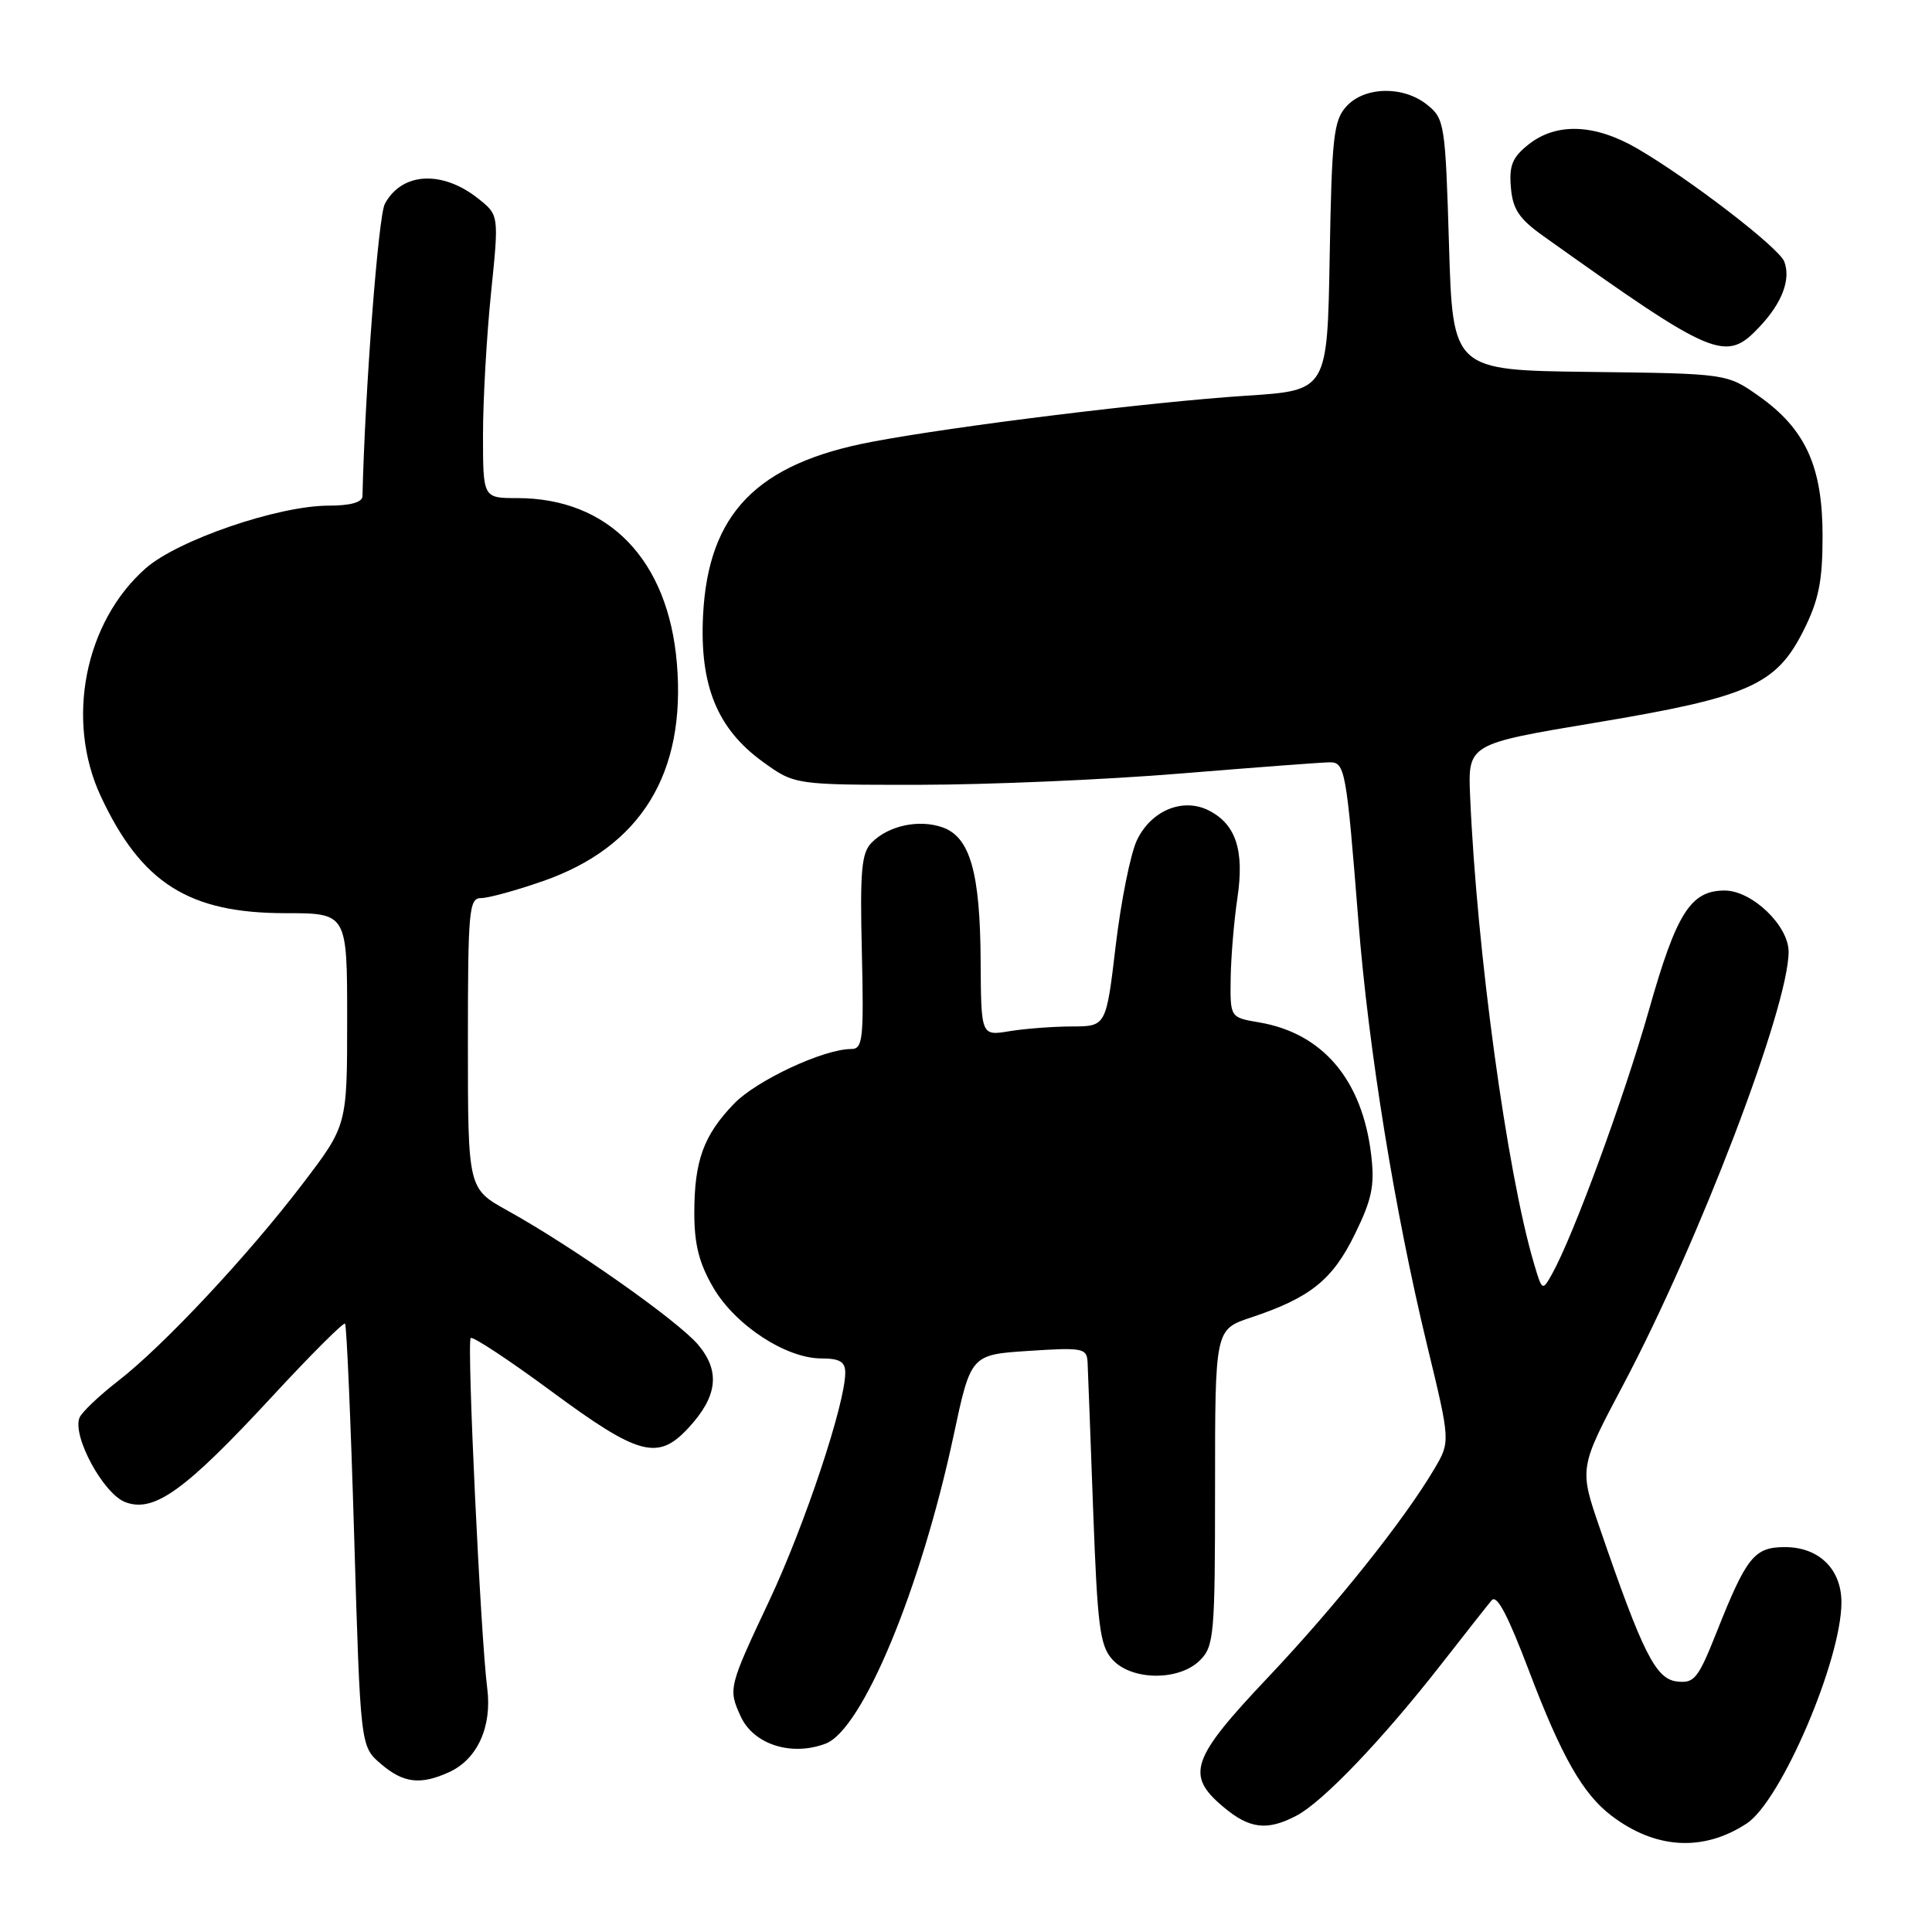 <?xml version="1.0" encoding="UTF-8" standalone="no"?>
<!DOCTYPE svg PUBLIC "-//W3C//DTD SVG 1.1//EN" "http://www.w3.org/Graphics/SVG/1.1/DTD/svg11.dtd" >
<svg xmlns="http://www.w3.org/2000/svg" xmlns:xlink="http://www.w3.org/1999/xlink" version="1.1" viewBox="0 0 256 256">
 <g >
 <path fill="currentColor"
d=" M 231.45 241.62 C 236.00 238.64 244.00 219.96 244.00 212.32 C 244.00 207.92 241.02 205.00 236.52 205.00 C 232.45 205.00 231.43 206.27 227.45 216.30 C 225.00 222.46 224.50 223.08 222.18 222.80 C 219.39 222.47 217.65 219.00 211.99 202.51 C 209.24 194.53 209.24 194.53 215.08 183.51 C 225.11 164.57 237.00 133.44 237.00 126.11 C 237.00 122.65 232.15 118.00 228.53 118.00 C 224.02 118.00 222.14 120.96 218.49 133.85 C 215.17 145.52 208.49 163.74 205.65 168.82 C 204.37 171.11 204.34 171.09 203.23 167.32 C 199.67 155.25 195.68 126.01 194.80 105.54 C 194.50 98.58 194.50 98.58 211.46 95.75 C 231.79 92.36 235.37 90.76 239.00 83.50 C 241.00 79.50 241.50 77.00 241.50 71.00 C 241.50 61.82 239.24 56.86 233.08 52.50 C 228.83 49.50 228.83 49.50 210.67 49.28 C 192.50 49.06 192.50 49.06 192.00 32.44 C 191.52 16.47 191.41 15.74 189.14 13.91 C 185.97 11.34 180.82 11.44 178.40 14.10 C 176.71 15.97 176.47 18.16 176.19 33.97 C 175.88 51.74 175.88 51.74 165.19 52.43 C 152.58 53.25 126.78 56.42 115.60 58.53 C 100.29 61.41 93.84 68.02 93.16 81.53 C 92.69 90.82 95.03 96.56 101.06 100.93 C 105.30 104.00 105.30 104.00 121.90 103.99 C 131.03 103.98 146.60 103.31 156.50 102.49 C 166.40 101.68 175.27 101.01 176.20 101.01 C 178.22 101.00 178.41 102.03 179.99 122.00 C 181.34 139.08 184.80 160.47 189.10 178.26 C 192.19 191.02 192.19 191.02 190.05 194.65 C 186.03 201.45 176.98 212.79 167.98 222.30 C 157.82 233.04 157.07 235.20 162.08 239.41 C 165.56 242.35 167.91 242.63 171.80 240.58 C 175.32 238.72 183.18 230.50 190.99 220.50 C 194.42 216.10 197.43 212.29 197.67 212.03 C 198.36 211.28 199.78 213.97 202.64 221.50 C 206.90 232.73 209.73 237.69 213.50 240.57 C 219.35 245.03 225.69 245.40 231.45 241.62 Z  M 59.53 234.81 C 63.26 233.10 65.22 228.78 64.56 223.70 C 63.69 216.96 61.84 177.83 62.37 177.30 C 62.63 177.03 67.48 180.23 73.14 184.41 C 84.62 192.88 87.17 193.57 91.18 189.25 C 95.08 185.06 95.48 181.72 92.51 178.19 C 89.84 175.02 75.88 165.19 67.25 160.41 C 62.00 157.50 62.00 157.50 62.00 138.25 C 62.00 120.58 62.14 119.00 63.75 119.00 C 64.71 119.00 68.40 117.99 71.95 116.75 C 84.92 112.23 90.92 102.48 89.69 87.89 C 88.54 74.17 80.65 66.00 68.53 66.00 C 64.00 66.00 64.00 66.00 64.00 57.61 C 64.00 52.99 64.48 44.55 65.06 38.86 C 66.12 28.51 66.12 28.51 63.40 26.34 C 58.61 22.52 53.24 22.81 50.99 27.02 C 50.13 28.63 48.36 51.71 48.03 65.75 C 48.01 66.56 46.43 67.00 43.55 67.00 C 36.87 67.00 23.59 71.55 19.32 75.29 C 11.22 82.41 8.65 95.42 13.35 105.50 C 18.73 117.02 25.02 121.00 37.82 121.00 C 46.00 121.00 46.00 121.00 46.00 135.06 C 46.00 149.12 46.00 149.12 40.14 156.81 C 32.88 166.35 21.63 178.36 15.63 183.00 C 13.14 184.93 10.85 187.11 10.54 187.84 C 9.54 190.27 13.69 197.93 16.60 199.04 C 20.40 200.48 24.49 197.55 36.01 185.10 C 41.14 179.55 45.51 175.18 45.72 175.39 C 45.93 175.60 46.48 188.29 46.93 203.58 C 47.76 231.40 47.76 231.40 50.44 233.70 C 53.44 236.28 55.69 236.56 59.53 234.81 Z  M 109.40 231.04 C 114.27 229.19 122.01 210.55 126.35 190.25 C 128.64 179.50 128.64 179.50 136.32 179.00 C 143.48 178.53 144.01 178.64 144.11 180.50 C 144.16 181.60 144.50 190.44 144.85 200.15 C 145.42 215.54 145.74 218.06 147.40 219.90 C 149.95 222.71 156.24 222.76 159.00 220.00 C 160.87 218.13 161.00 216.67 161.00 197.08 C 161.00 176.16 161.00 176.16 165.75 174.58 C 173.62 171.96 176.56 169.60 179.52 163.55 C 181.80 158.90 182.17 157.08 181.69 153.03 C 180.51 143.09 175.28 136.90 166.83 135.47 C 163.00 134.82 163.00 134.82 163.07 129.66 C 163.11 126.82 163.51 122.03 163.96 119.00 C 164.91 112.66 163.76 109.19 160.13 107.37 C 156.69 105.66 152.50 107.42 150.64 111.35 C 149.80 113.12 148.54 119.39 147.84 125.28 C 146.57 136.00 146.57 136.00 142.03 136.01 C 139.54 136.02 135.81 136.30 133.75 136.64 C 130.00 137.26 130.00 137.26 129.94 127.38 C 129.88 115.60 128.54 110.91 124.89 109.63 C 121.77 108.53 117.75 109.39 115.52 111.63 C 114.15 112.99 113.94 115.30 114.20 126.13 C 114.47 137.74 114.33 139.00 112.79 139.00 C 109.14 139.00 100.25 143.15 97.26 146.25 C 93.23 150.43 92.00 153.80 92.00 160.73 C 92.00 164.91 92.64 167.41 94.53 170.64 C 97.44 175.61 104.15 180.00 108.84 180.00 C 111.27 180.00 112.00 180.44 112.00 181.89 C 112.00 185.99 106.65 202.05 101.96 212.04 C 96.53 223.57 96.48 223.77 98.14 227.42 C 99.84 231.15 104.86 232.76 109.40 231.04 Z  M 233.20 43.25 C 236.16 40.09 237.32 36.99 236.42 34.65 C 235.71 32.81 223.83 23.68 216.91 19.66 C 211.32 16.42 206.26 16.22 202.58 19.11 C 200.40 20.83 199.95 21.91 200.20 24.83 C 200.44 27.72 201.28 28.99 204.50 31.28 C 227.30 47.52 228.67 48.09 233.20 43.25 Z "/>
</g>
</svg>